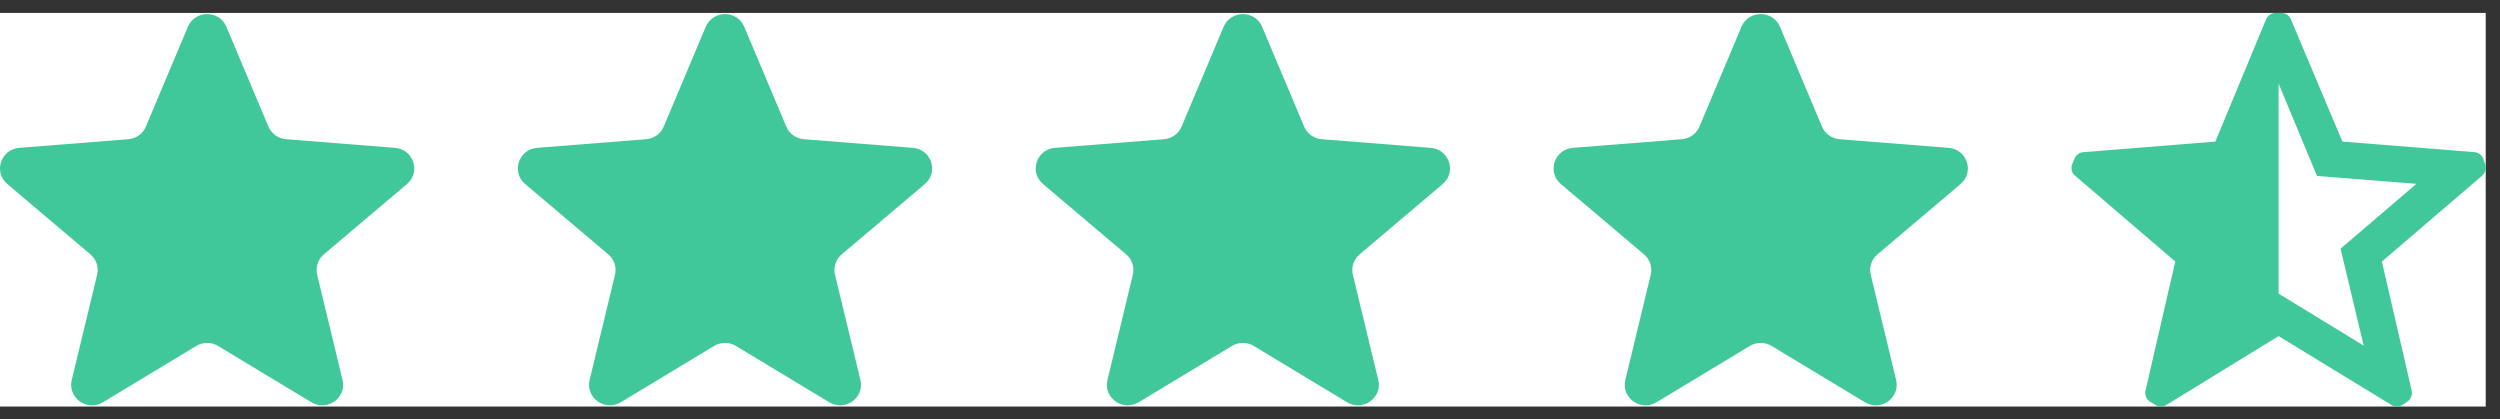 <svg width="149" height="25" viewBox="0 0 149 25" fill="none" xmlns="http://www.w3.org/2000/svg">
<rect x="0" y="0" width="149" height="25" fill="#333333" stroke="none"/>
<g clip-path="url(#clip0_197_7960)">
<rect width="148.149" height="23.457" transform="translate(0 0.771)" fill="white"/>
<path d="M11.199 1.596C11.623 0.588 13.069 0.588 13.493 1.596L15.998 7.545C16.177 7.97 16.581 8.261 17.046 8.297L23.547 8.812C24.648 8.9 25.095 10.258 24.256 10.968L19.302 15.16C18.949 15.459 18.794 15.929 18.902 16.376L20.415 22.644C20.672 23.706 19.503 24.545 18.559 23.976L12.993 20.617C12.596 20.378 12.096 20.378 11.698 20.617L6.132 23.976C5.189 24.545 4.02 23.706 4.276 22.644L5.789 16.376C5.898 15.929 5.743 15.459 5.389 15.16L0.436 10.968C-0.403 10.258 0.043 8.9 1.145 8.812L7.646 8.297C8.111 8.261 8.515 7.97 8.694 7.545L11.199 1.596Z" fill="#40C89B"/>
<path d="M42.063 1.596C42.488 0.588 43.933 0.588 44.357 1.596L46.862 7.545C47.041 7.97 47.446 8.261 47.91 8.297L54.411 8.812C55.513 8.9 55.959 10.258 55.12 10.968L50.167 15.16C49.813 15.459 49.658 15.929 49.767 16.376L51.28 22.644C51.536 23.706 50.367 24.545 49.424 23.976L43.858 20.617C43.46 20.378 42.96 20.378 42.563 20.617L36.997 23.976C36.053 24.545 34.884 23.706 35.141 22.644L36.654 16.376C36.762 15.929 36.608 15.459 36.254 15.16L31.3 10.968C30.461 10.258 30.908 8.9 32.009 8.812L38.511 8.297C38.975 8.261 39.38 7.97 39.558 7.545L42.063 1.596Z" fill="#40C89B"/>
<path d="M72.928 1.596C73.352 0.588 74.797 0.588 75.222 1.596L77.727 7.545C77.906 7.97 78.31 8.261 78.774 8.297L85.276 8.812C86.377 8.9 86.824 10.258 85.985 10.968L81.031 15.16C80.678 15.459 80.523 15.929 80.631 16.376L82.144 22.644C82.401 23.706 81.231 24.545 80.288 23.976L74.722 20.617C74.325 20.378 73.825 20.378 73.427 20.617L67.861 23.976C66.918 24.545 65.749 23.706 66.005 22.644L67.518 16.376C67.626 15.929 67.472 15.459 67.118 15.16L62.165 10.968C61.326 10.258 61.772 8.9 62.874 8.812L69.375 8.297C69.84 8.261 70.244 7.97 70.423 7.545L72.928 1.596Z" fill="#40C89B"/>
<path d="M103.792 1.596C104.217 0.588 105.662 0.588 106.086 1.596L108.591 7.545C108.77 7.97 109.174 8.261 109.639 8.297L116.14 8.812C117.242 8.9 117.688 10.258 116.849 10.968L111.896 15.16C111.542 15.459 111.387 15.929 111.496 16.376L113.009 22.644C113.265 23.706 112.096 24.545 111.153 23.976L105.587 20.617C105.189 20.378 104.689 20.378 104.292 20.617L98.725 23.976C97.782 24.545 96.613 23.706 96.87 22.644L98.383 16.376C98.491 15.929 98.336 15.459 97.983 15.16L93.029 10.968C92.19 10.258 92.637 8.9 93.738 8.812L100.24 8.297C100.704 8.261 101.108 7.97 101.287 7.545L103.792 1.596Z" fill="#40C89B"/>
<path fill-rule="evenodd" clip-rule="evenodd" d="M148.017 9.5L148.116 9.809C148.197 10.042 148.129 10.3 147.943 10.463L141.96 15.586L143.733 23.265C143.793 23.511 143.701 23.769 143.499 23.92L143.228 24.105C143.123 24.188 142.992 24.231 142.859 24.229C142.746 24.231 142.635 24.201 142.538 24.142L135.804 20.031L129.106 24.142C129.01 24.201 128.899 24.231 128.786 24.229C128.652 24.231 128.522 24.188 128.417 24.105L128.109 23.92C127.907 23.769 127.815 23.511 127.875 23.265L129.648 15.586L123.677 10.475C123.482 10.314 123.408 10.048 123.492 9.809L123.627 9.5C123.699 9.256 123.916 9.083 124.169 9.068L132.036 8.438L135.053 1.167C135.149 0.925 135.384 0.768 135.644 0.771H135.964C136.221 0.766 136.453 0.925 136.543 1.167L139.608 8.438L147.476 9.068C147.729 9.083 147.945 9.256 148.017 9.5ZM140.876 20.599L139.497 14.821L144.016 10.957L138.094 10.488L135.804 4.981V17.5L140.876 20.599Z" fill="#40C89B"/>
</g>
<defs>
<clipPath id="clip0_197_7960">
<rect width="148.149" height="23.457" fill="white" transform="translate(0 0.771)"/>
</clipPath>
</defs>
</svg>
